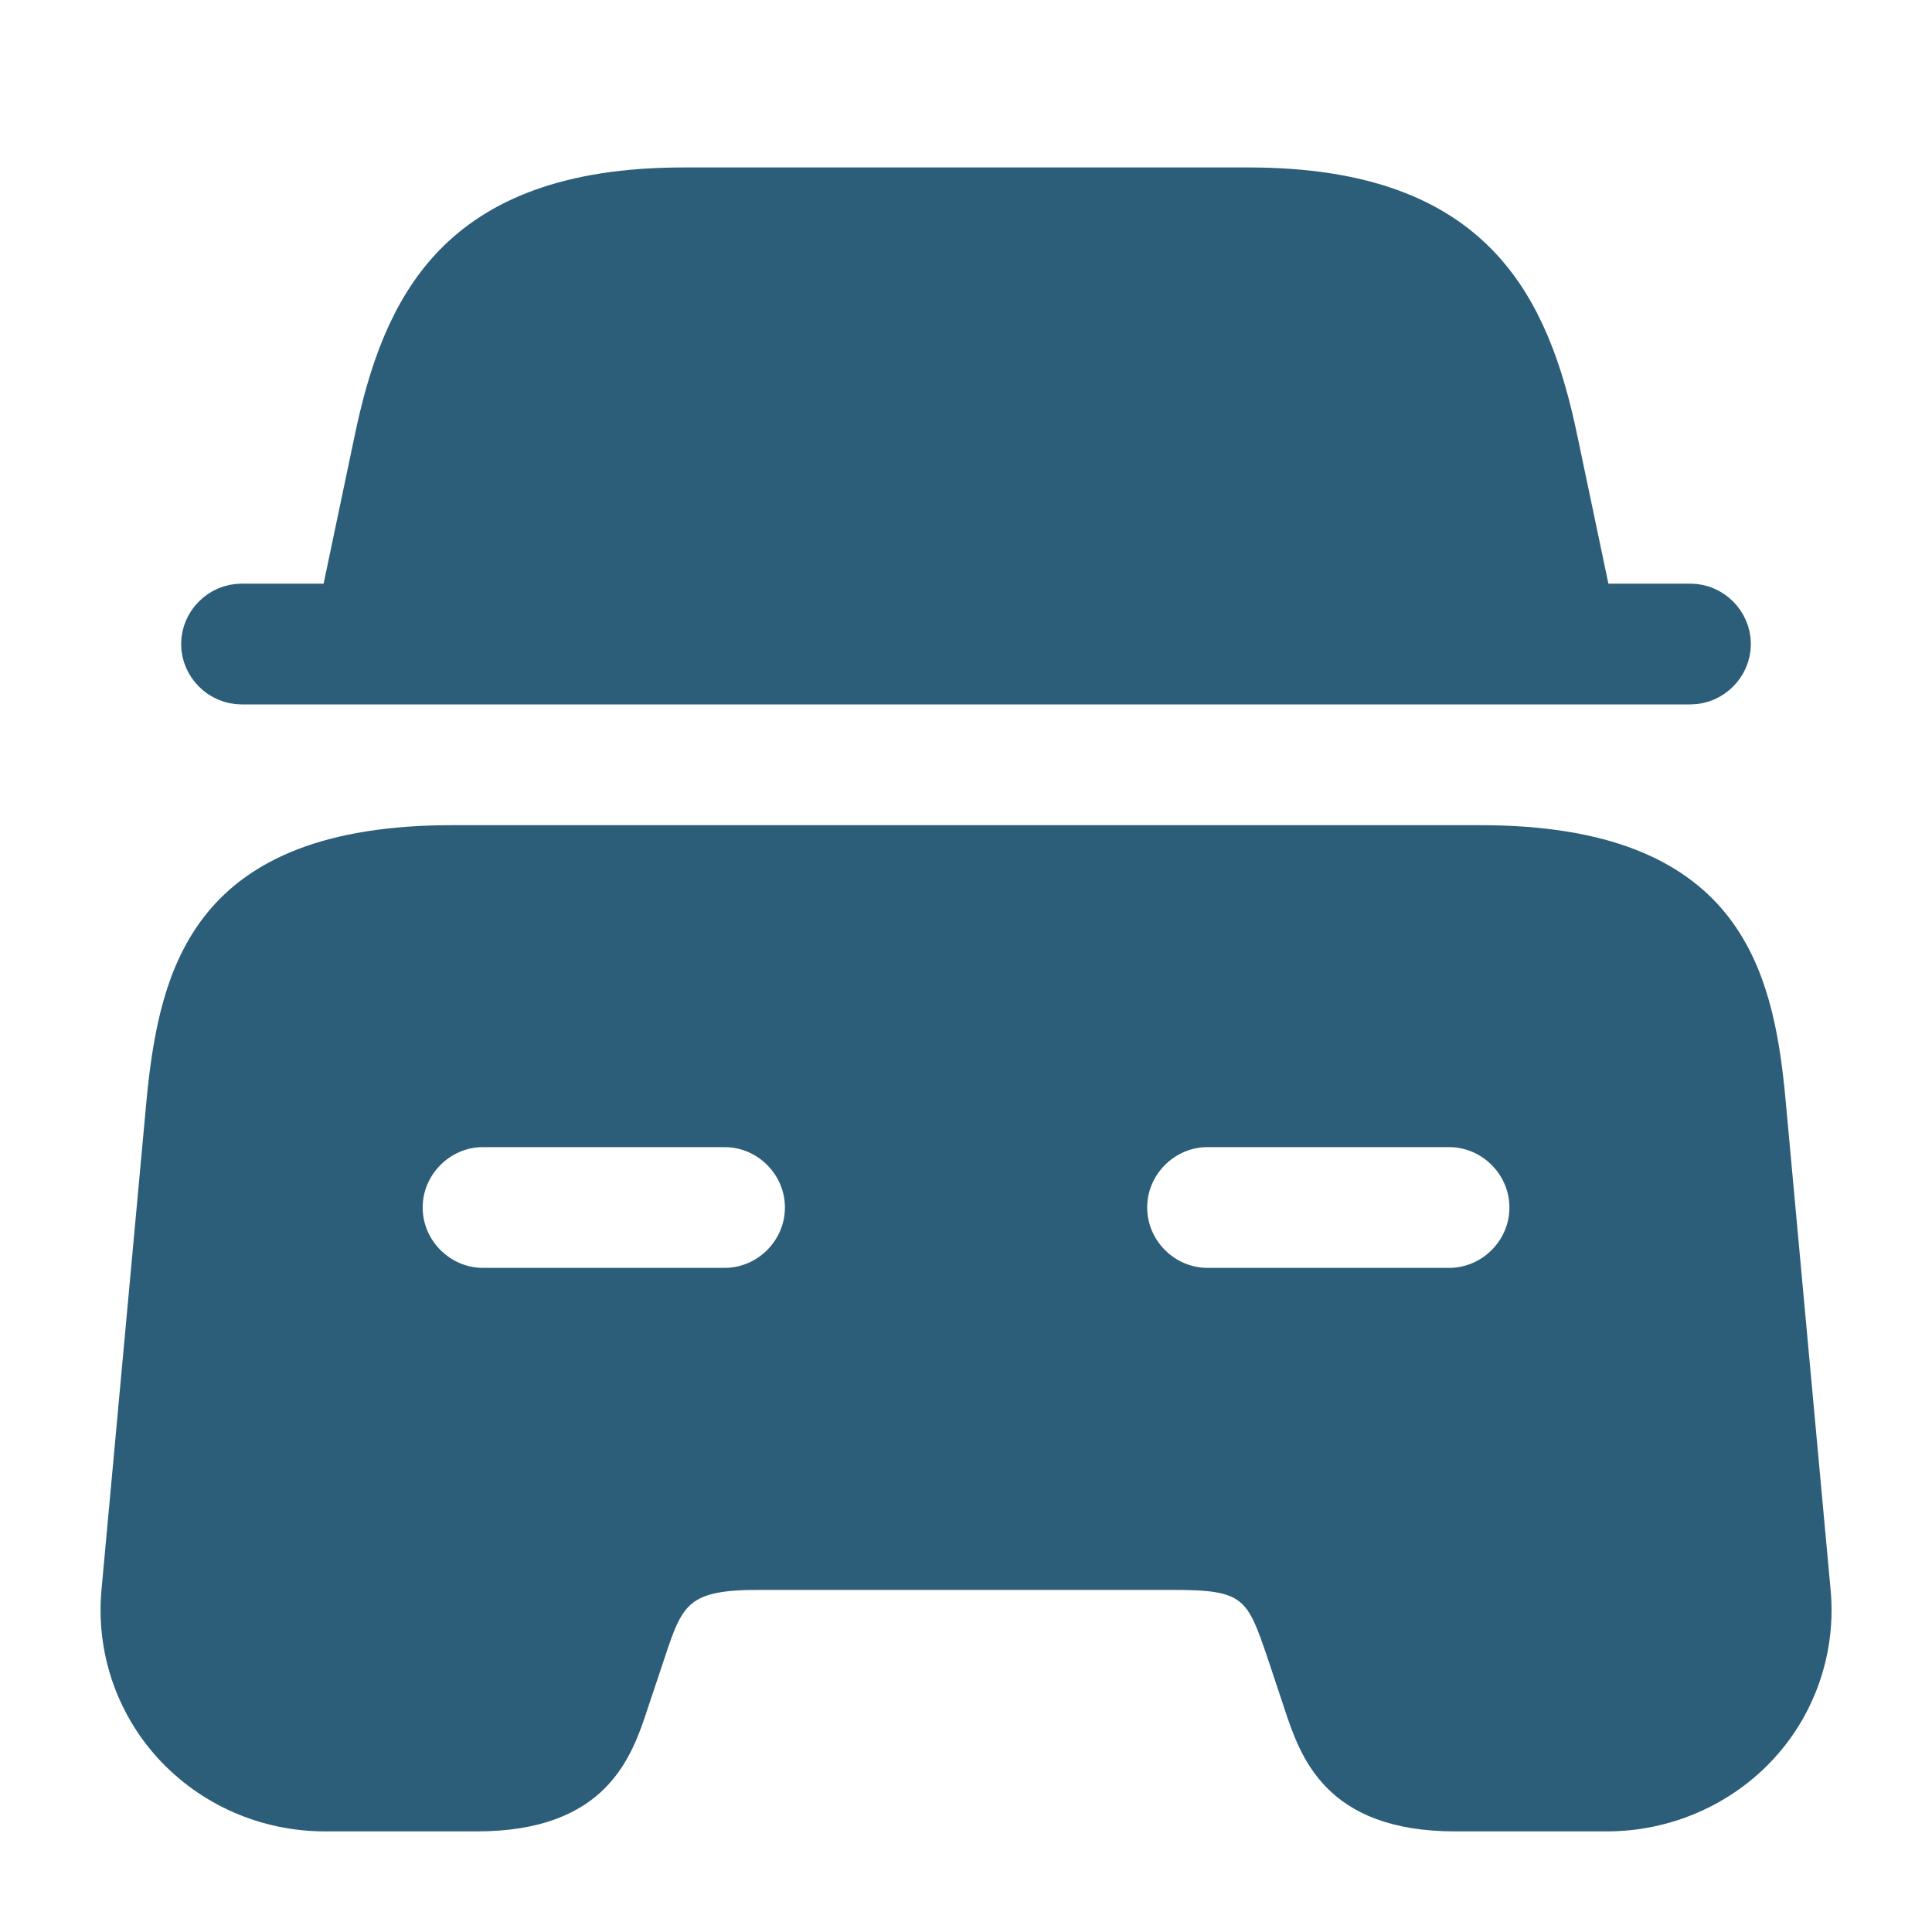 <svg width="40" height="40" viewBox="0 0 40 40" fill="none" xmlns="http://www.w3.org/2000/svg">
<path d="M6.7 12.834H7.309L7.434 12.238L8.067 9.221L8.067 9.221L8.068 9.218C8.36 7.796 8.788 6.573 9.641 5.696C10.471 4.845 11.807 4.217 14.15 4.217H25.85C28.193 4.217 29.529 4.845 30.358 5.696C31.212 6.573 31.64 7.796 31.932 9.218L31.933 9.221L32.566 12.238L32.691 12.834H33.3H35C35.269 12.834 35.5 13.064 35.5 13.334C35.5 13.603 35.269 13.834 35 13.834H5C4.731 13.834 4.5 13.603 4.5 13.334C4.5 13.064 4.731 12.834 5 12.834H6.7Z" fill="#2C5E79" stroke="#2C5E79" stroke-width="1.5"/>
<path d="M36.221 22.835L36.221 22.835L37.154 32.986L37.154 32.986C37.252 34.044 36.904 35.102 36.181 35.894C35.442 36.703 34.378 37.167 33.268 37.167H30.135C28.94 37.167 28.344 36.831 28.006 36.488C27.637 36.114 27.468 35.637 27.297 35.117L27.296 35.113L26.963 34.113L26.963 34.113L26.961 34.107L26.947 34.066C26.849 33.779 26.755 33.504 26.651 33.279C26.538 33.033 26.383 32.773 26.123 32.569C25.861 32.363 25.564 32.269 25.268 32.222C24.982 32.176 24.646 32.167 24.268 32.167H15.735C15.003 32.167 14.339 32.218 13.847 32.623C13.597 32.829 13.443 33.083 13.331 33.327C13.225 33.556 13.135 33.826 13.046 34.095L13.04 34.113L12.706 35.113L12.705 35.117C12.535 35.637 12.366 36.114 11.997 36.488C11.658 36.831 11.062 37.167 9.868 37.167H6.735C5.61 37.167 4.562 36.704 3.822 35.895C3.099 35.102 2.751 34.045 2.848 32.986L2.848 32.986L3.781 22.839C3.781 22.839 3.781 22.838 3.781 22.837C3.914 21.47 4.15 20.256 4.875 19.369C5.566 18.524 6.83 17.834 9.368 17.834H30.635C33.173 17.834 34.441 18.524 35.134 19.369C35.861 20.256 36.097 21.471 36.221 22.835ZM10.001 27H15.001C16.099 27 17.001 26.098 17.001 25C17.001 23.903 16.099 23 15.001 23H10.001C8.904 23 8.001 23.903 8.001 25C8.001 26.098 8.904 27 10.001 27ZM25.001 27H30.001C31.099 27 32.001 26.098 32.001 25C32.001 23.903 31.099 23 30.001 23H25.001C23.904 23 23.001 23.903 23.001 25C23.001 26.098 23.904 27 25.001 27Z" fill="#2C5E79" stroke="#2C5E79" stroke-width="1.5"/>
</svg>
